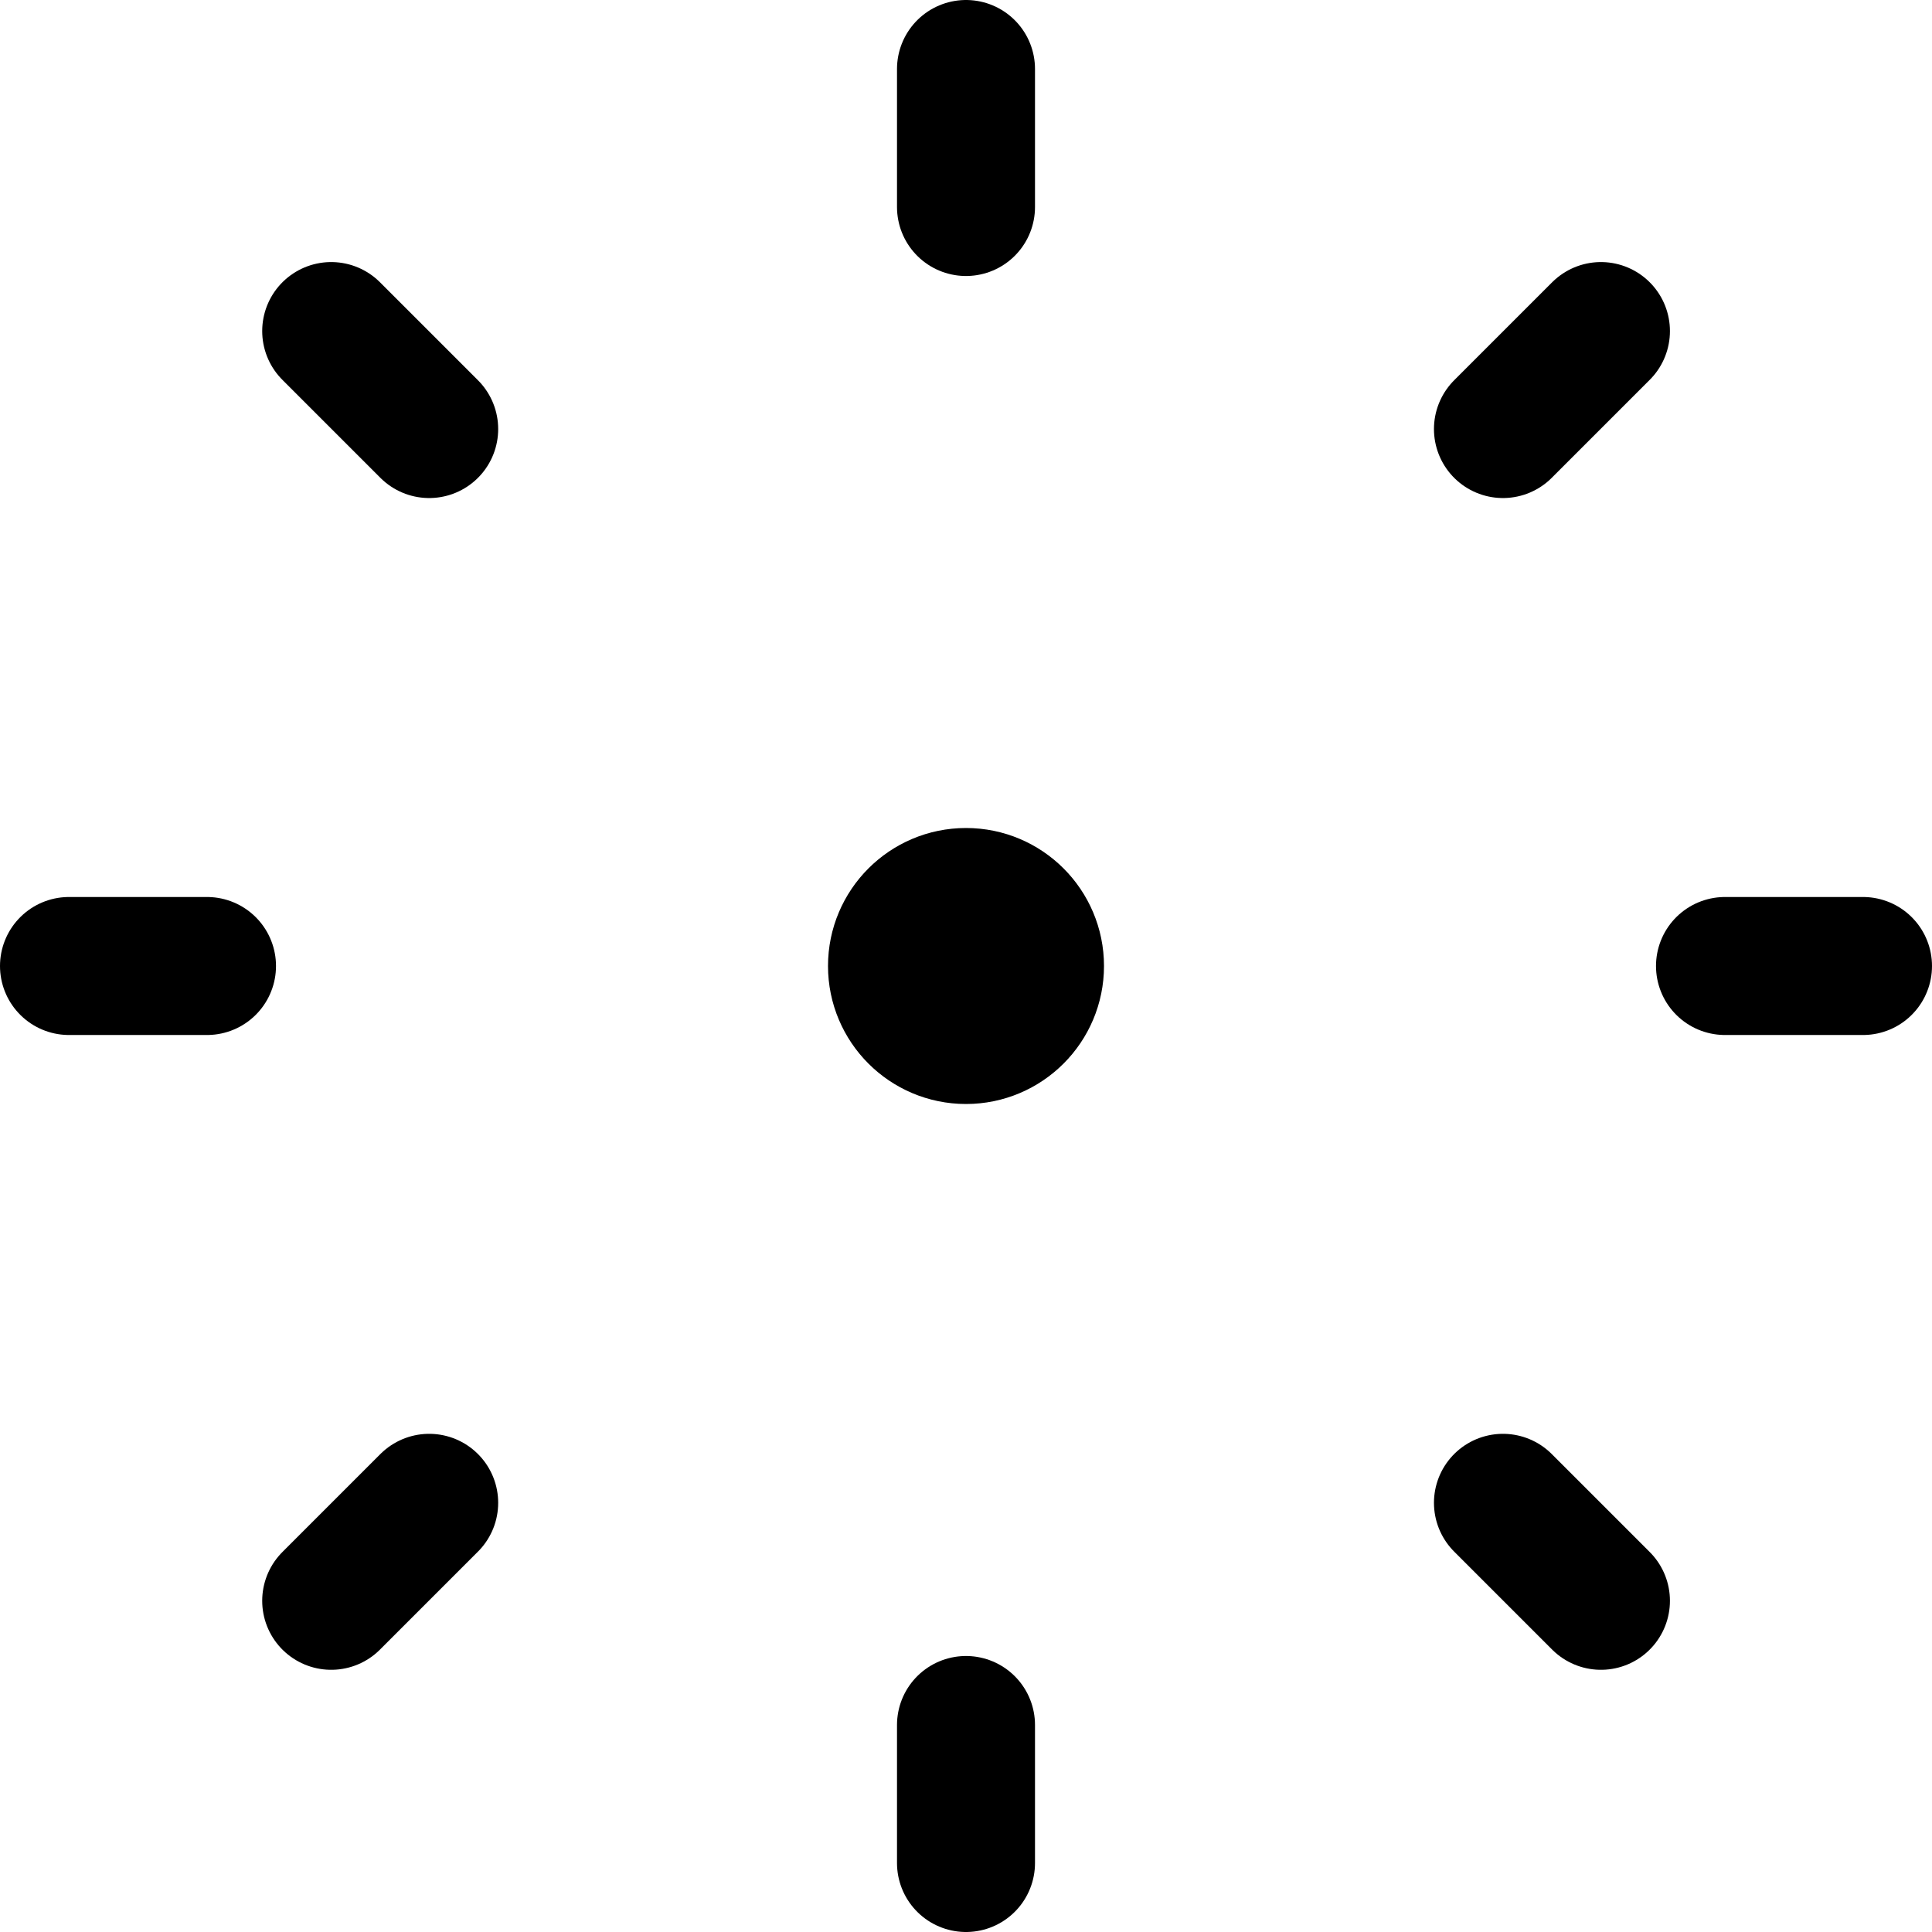 <svg width="14" height="14" viewBox="0 0 14 14" fill="none" xmlns="http://www.w3.org/2000/svg">
<g clip-path="url(#clip0_2323_12194)">
<path d="M7 0.5V1.5" stroke="black" stroke-linecap="round" stroke-linejoin="round"/>
<path d="M7 12.5V13.5" stroke="black" stroke-linecap="round" stroke-linejoin="round"/>
<path d="M13.5 7H12.5" stroke="black" stroke-linecap="round" stroke-linejoin="round"/>
<path d="M1.5 7H0.5" stroke="black" stroke-linecap="round" stroke-linejoin="round"/>
<path d="M11.601 2.399L10.891 3.109" stroke="black" stroke-linecap="round" stroke-linejoin="round"/>
<path d="M3.11 10.89L2.4 11.6" stroke="black" stroke-linecap="round" stroke-linejoin="round"/>
<path d="M11.601 11.6L10.891 10.89" stroke="black" stroke-linecap="round" stroke-linejoin="round"/>
<path d="M3.11 3.109L2.4 2.399" stroke="black" stroke-linecap="round" stroke-linejoin="round"/>
<path d="M7 7.5C7.276 7.5 7.5 7.276 7.5 7C7.5 6.724 7.276 6.5 7 6.5C6.724 6.5 6.5 6.724 6.5 7C6.5 7.276 6.724 7.5 7 7.5Z" stroke="black" stroke-linecap="round" stroke-linejoin="round"/>
</g>
<defs>
<clipPath id="clip0_2323_12194">
<rect width="14" height="14" fill="white"/>
</clipPath>
</defs>
</svg>
